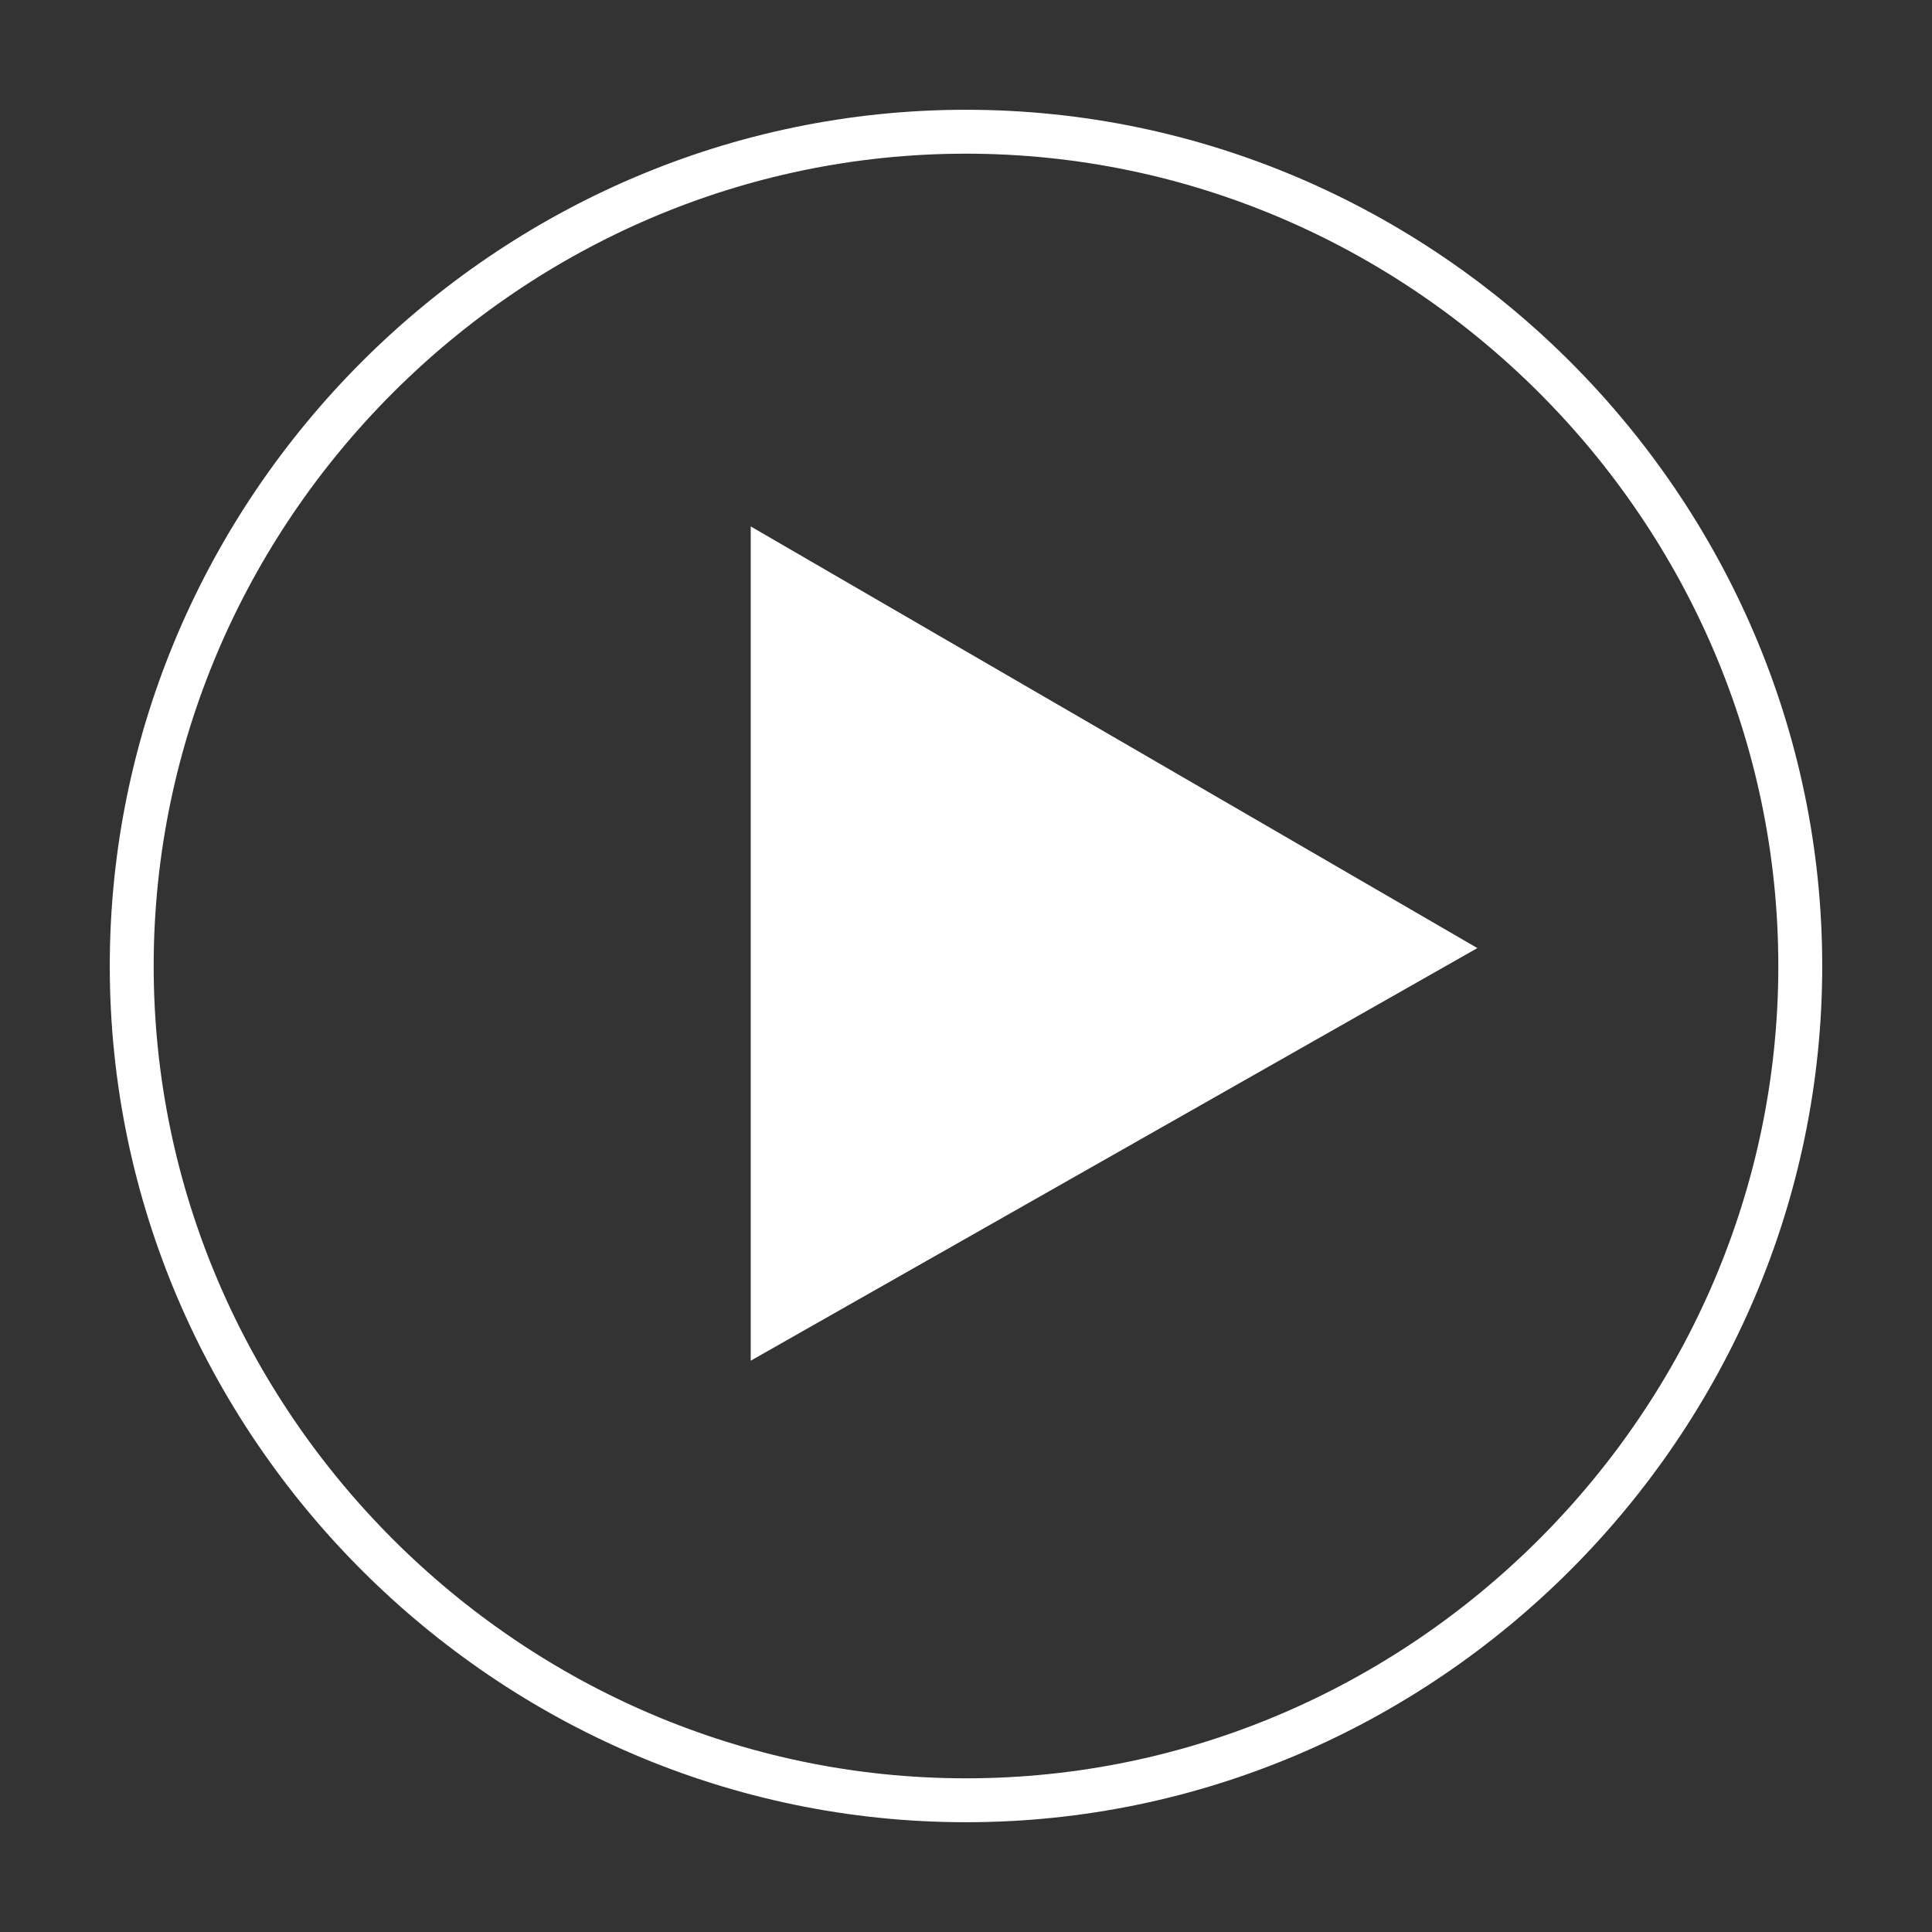 <?xml version="1.0" encoding="utf-8"?>
<!-- Generator: Adobe Illustrator 16.0.0, SVG Export Plug-In . SVG Version: 6.00 Build 0)  -->
<!DOCTYPE svg PUBLIC "-//W3C//DTD SVG 1.1//EN" "http://www.w3.org/Graphics/SVG/1.1/DTD/svg11.dtd">
<svg version="1.1" id="Layer_1" xmlns="http://www.w3.org/2000/svg" xmlns:xlink="http://www.w3.org/1999/xlink" x="0px" y="0px"
	 width="44px" height="44px" viewBox="0 0 44 44" enable-background="new 0 0 44 44" xml:space="preserve">
<rect x="0" y="0" width="44" height="44" fill="#333333" stroke="none"/>
<g>
	<g>
		<path fill="none" stroke="#FFFFFF" stroke-linecap="round" stroke-linejoin="round" d="M41,22c0,10.42-8.58,19-19,19
			C11.581,41,3,32.42,3,22C3,11.581,11.581,3,22,3C32.42,3,41,11.581,41,22z"/>
	</g>
	<polygon fill="#FFFFFF" points="17.097,11.989 33.646,21.592 17.097,30.989 	"/>
</g>
</svg>
